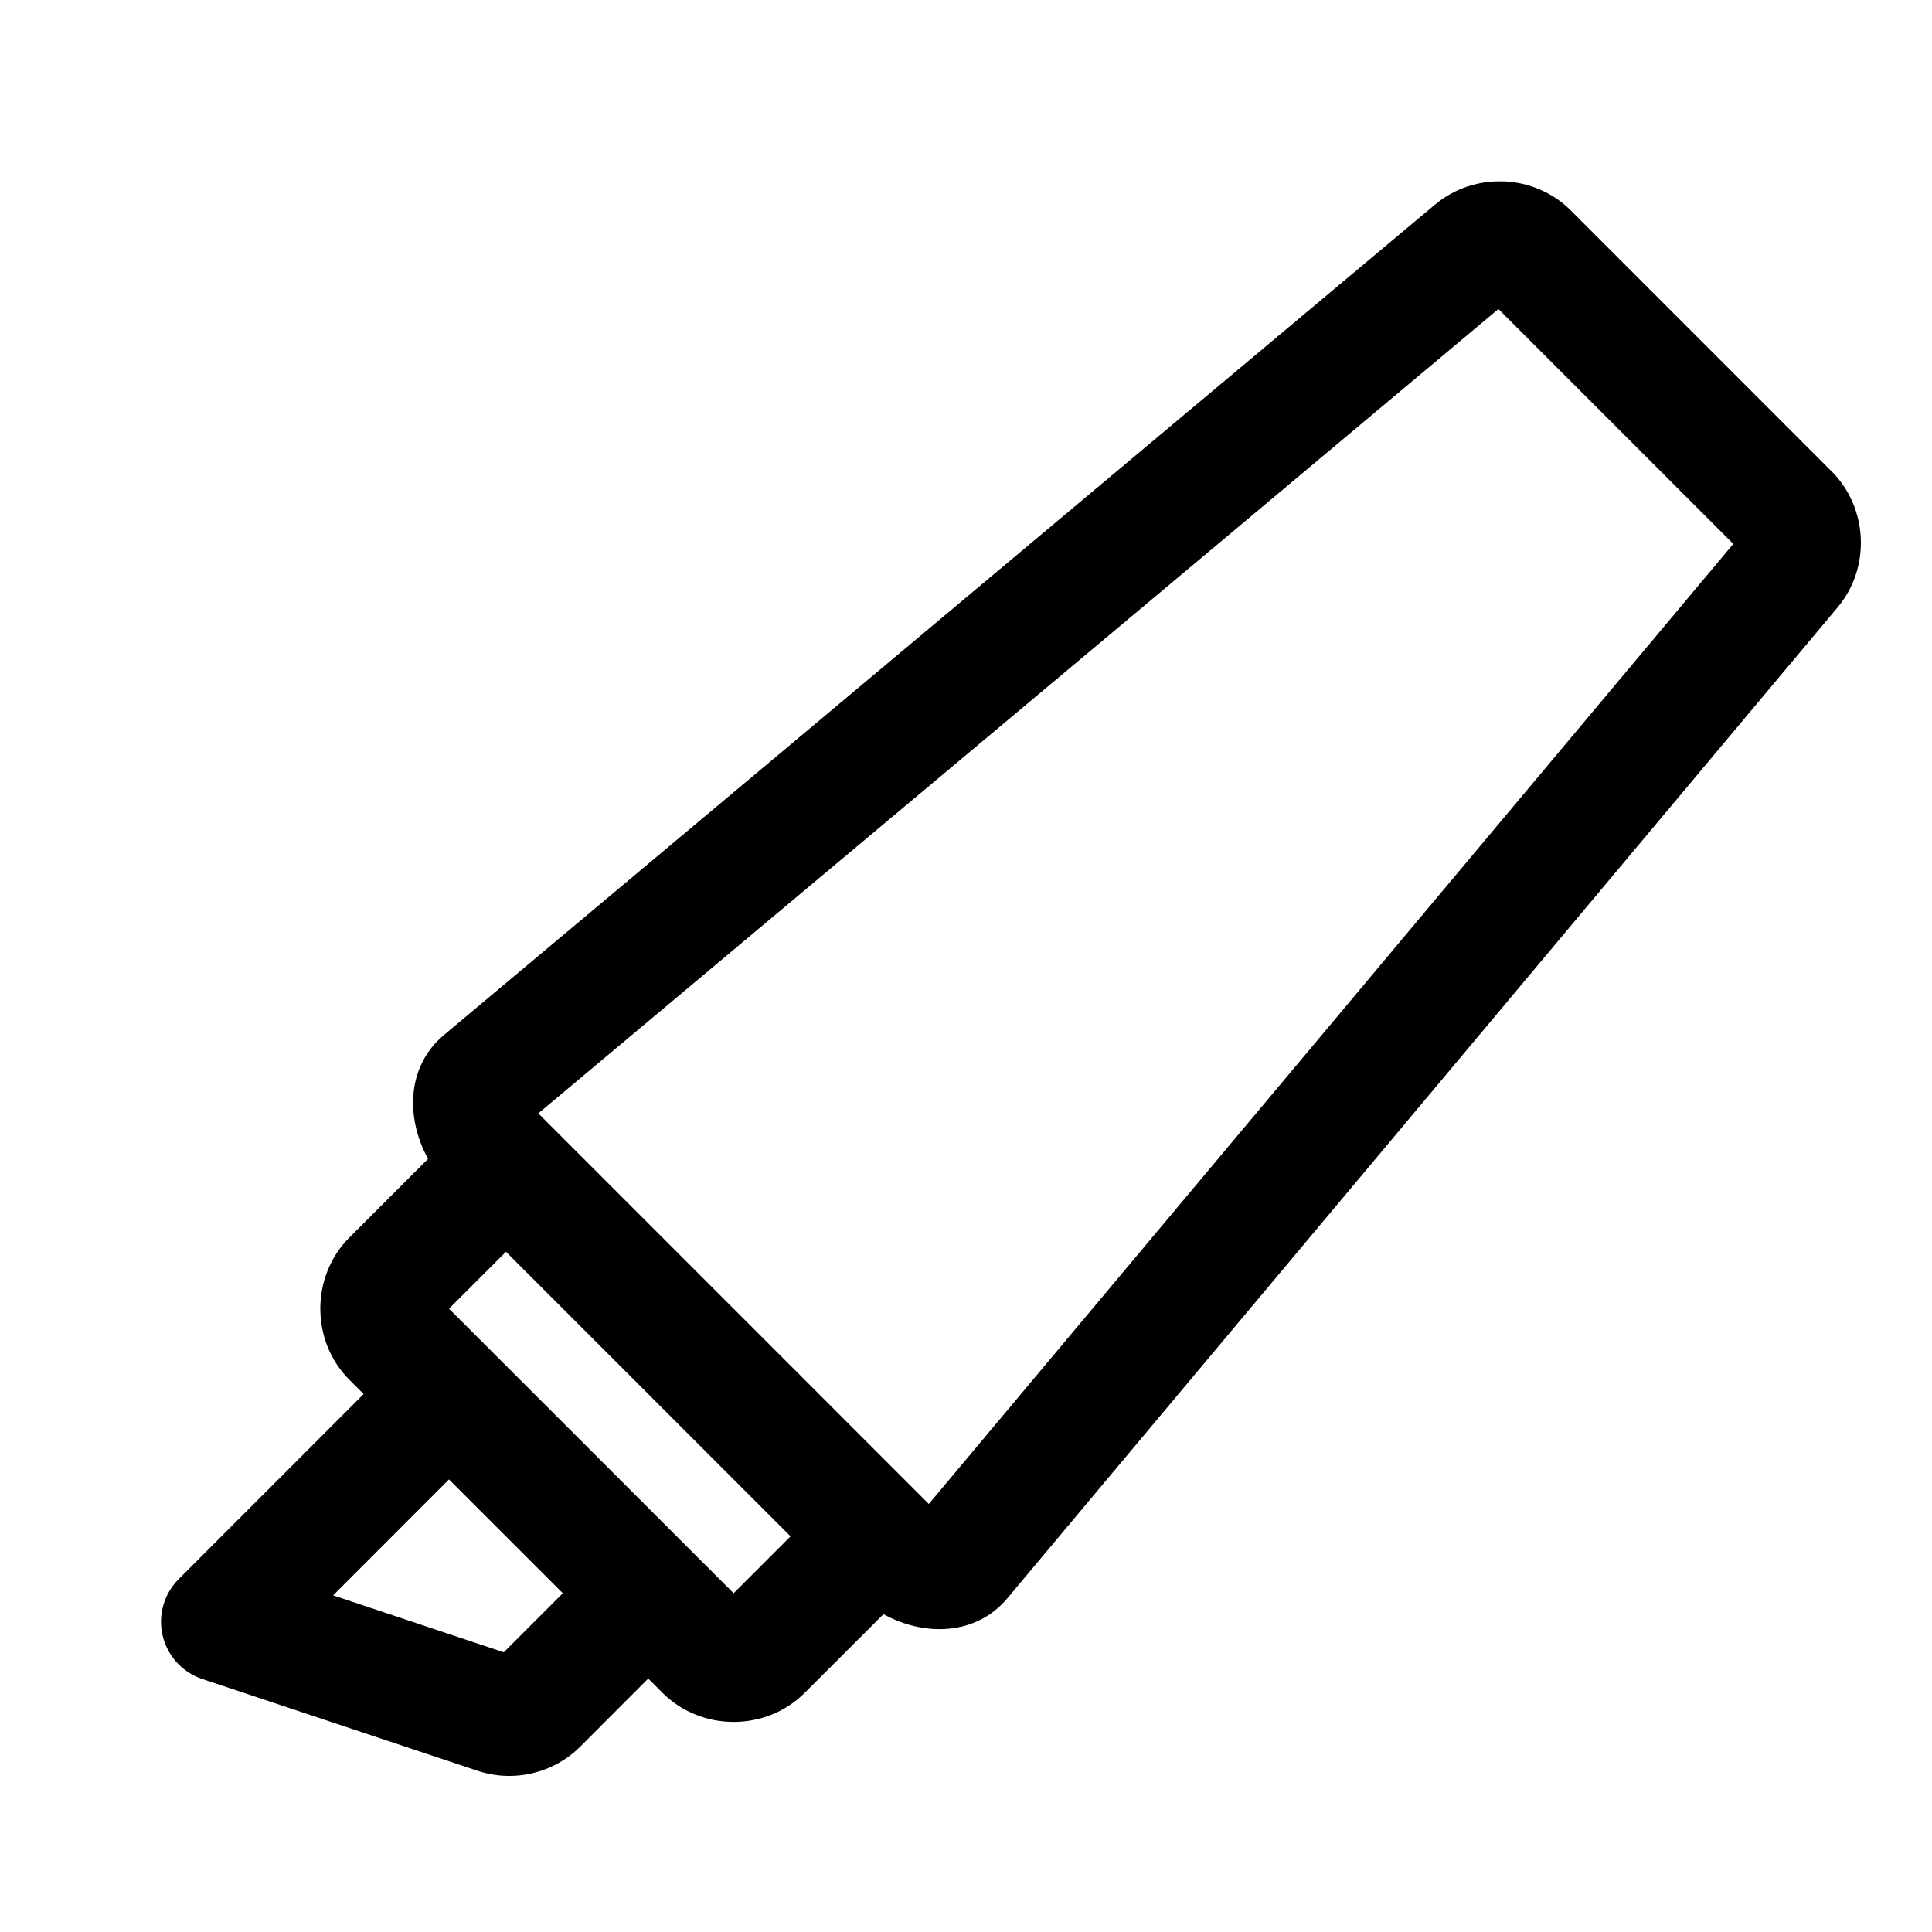 <svg version="1.1" xmlns="http://www.w3.org/2000/svg" xmlns:xlink="http://www.w3.org/1999/xlink" viewBox="0,0,256,256"><g fill="#000000" fill-rule="nonzero" stroke="none" stroke-width="1" stroke-linecap="butt" stroke-linejoin="miter" stroke-miterlimit="10" stroke-dasharray="" stroke-dashoffset="0" font-family="none" font-weight="none" font-size="none" text-anchor="none" style="mix-blend-mode: normal"><g transform="scale(5.333,5.333)"><path d="M37.369,4.508c-0.607,-0.027 -1.223,0.164 -1.715,0.576l-24.623,20.631c-0.929,0.778 -0.956,2.061 -0.395,3.078l-1.955,1.955c-0.963,0.963 -0.964,2.574 0.002,3.537l0.352,0.352l-4.596,4.598c-0.367,0.368 -0.518,0.899 -0.398,1.404c0.119,0.505 0.492,0.913 0.984,1.078l6.838,2.279c0.897,0.3 1.891,0.065 2.559,-0.604l0.002,-0.002l1.682,-1.684l0.355,0.355c0.963,0.963 2.572,0.964 3.535,-0.002l1.955,-1.953c1.016,0.56 2.3,0.534 3.078,-0.395l20.631,-24.623c0.824,-0.982 0.755,-2.469 -0.148,-3.375c-0.001,0 -0.001,0 -0.002,0l-6.482,-6.484c-0.453,-0.453 -1.051,-0.696 -1.658,-0.723zM37.23,7.678l5.836,5.836l-19.988,23.854l-9.703,-9.705zM12.572,31.102l7.07,7.07l-1.414,1.414l-7.072,-7.07zM11.156,36.758l2.828,2.828l-1.467,1.467l-4.24,-1.414z"></path></g></g></svg>
